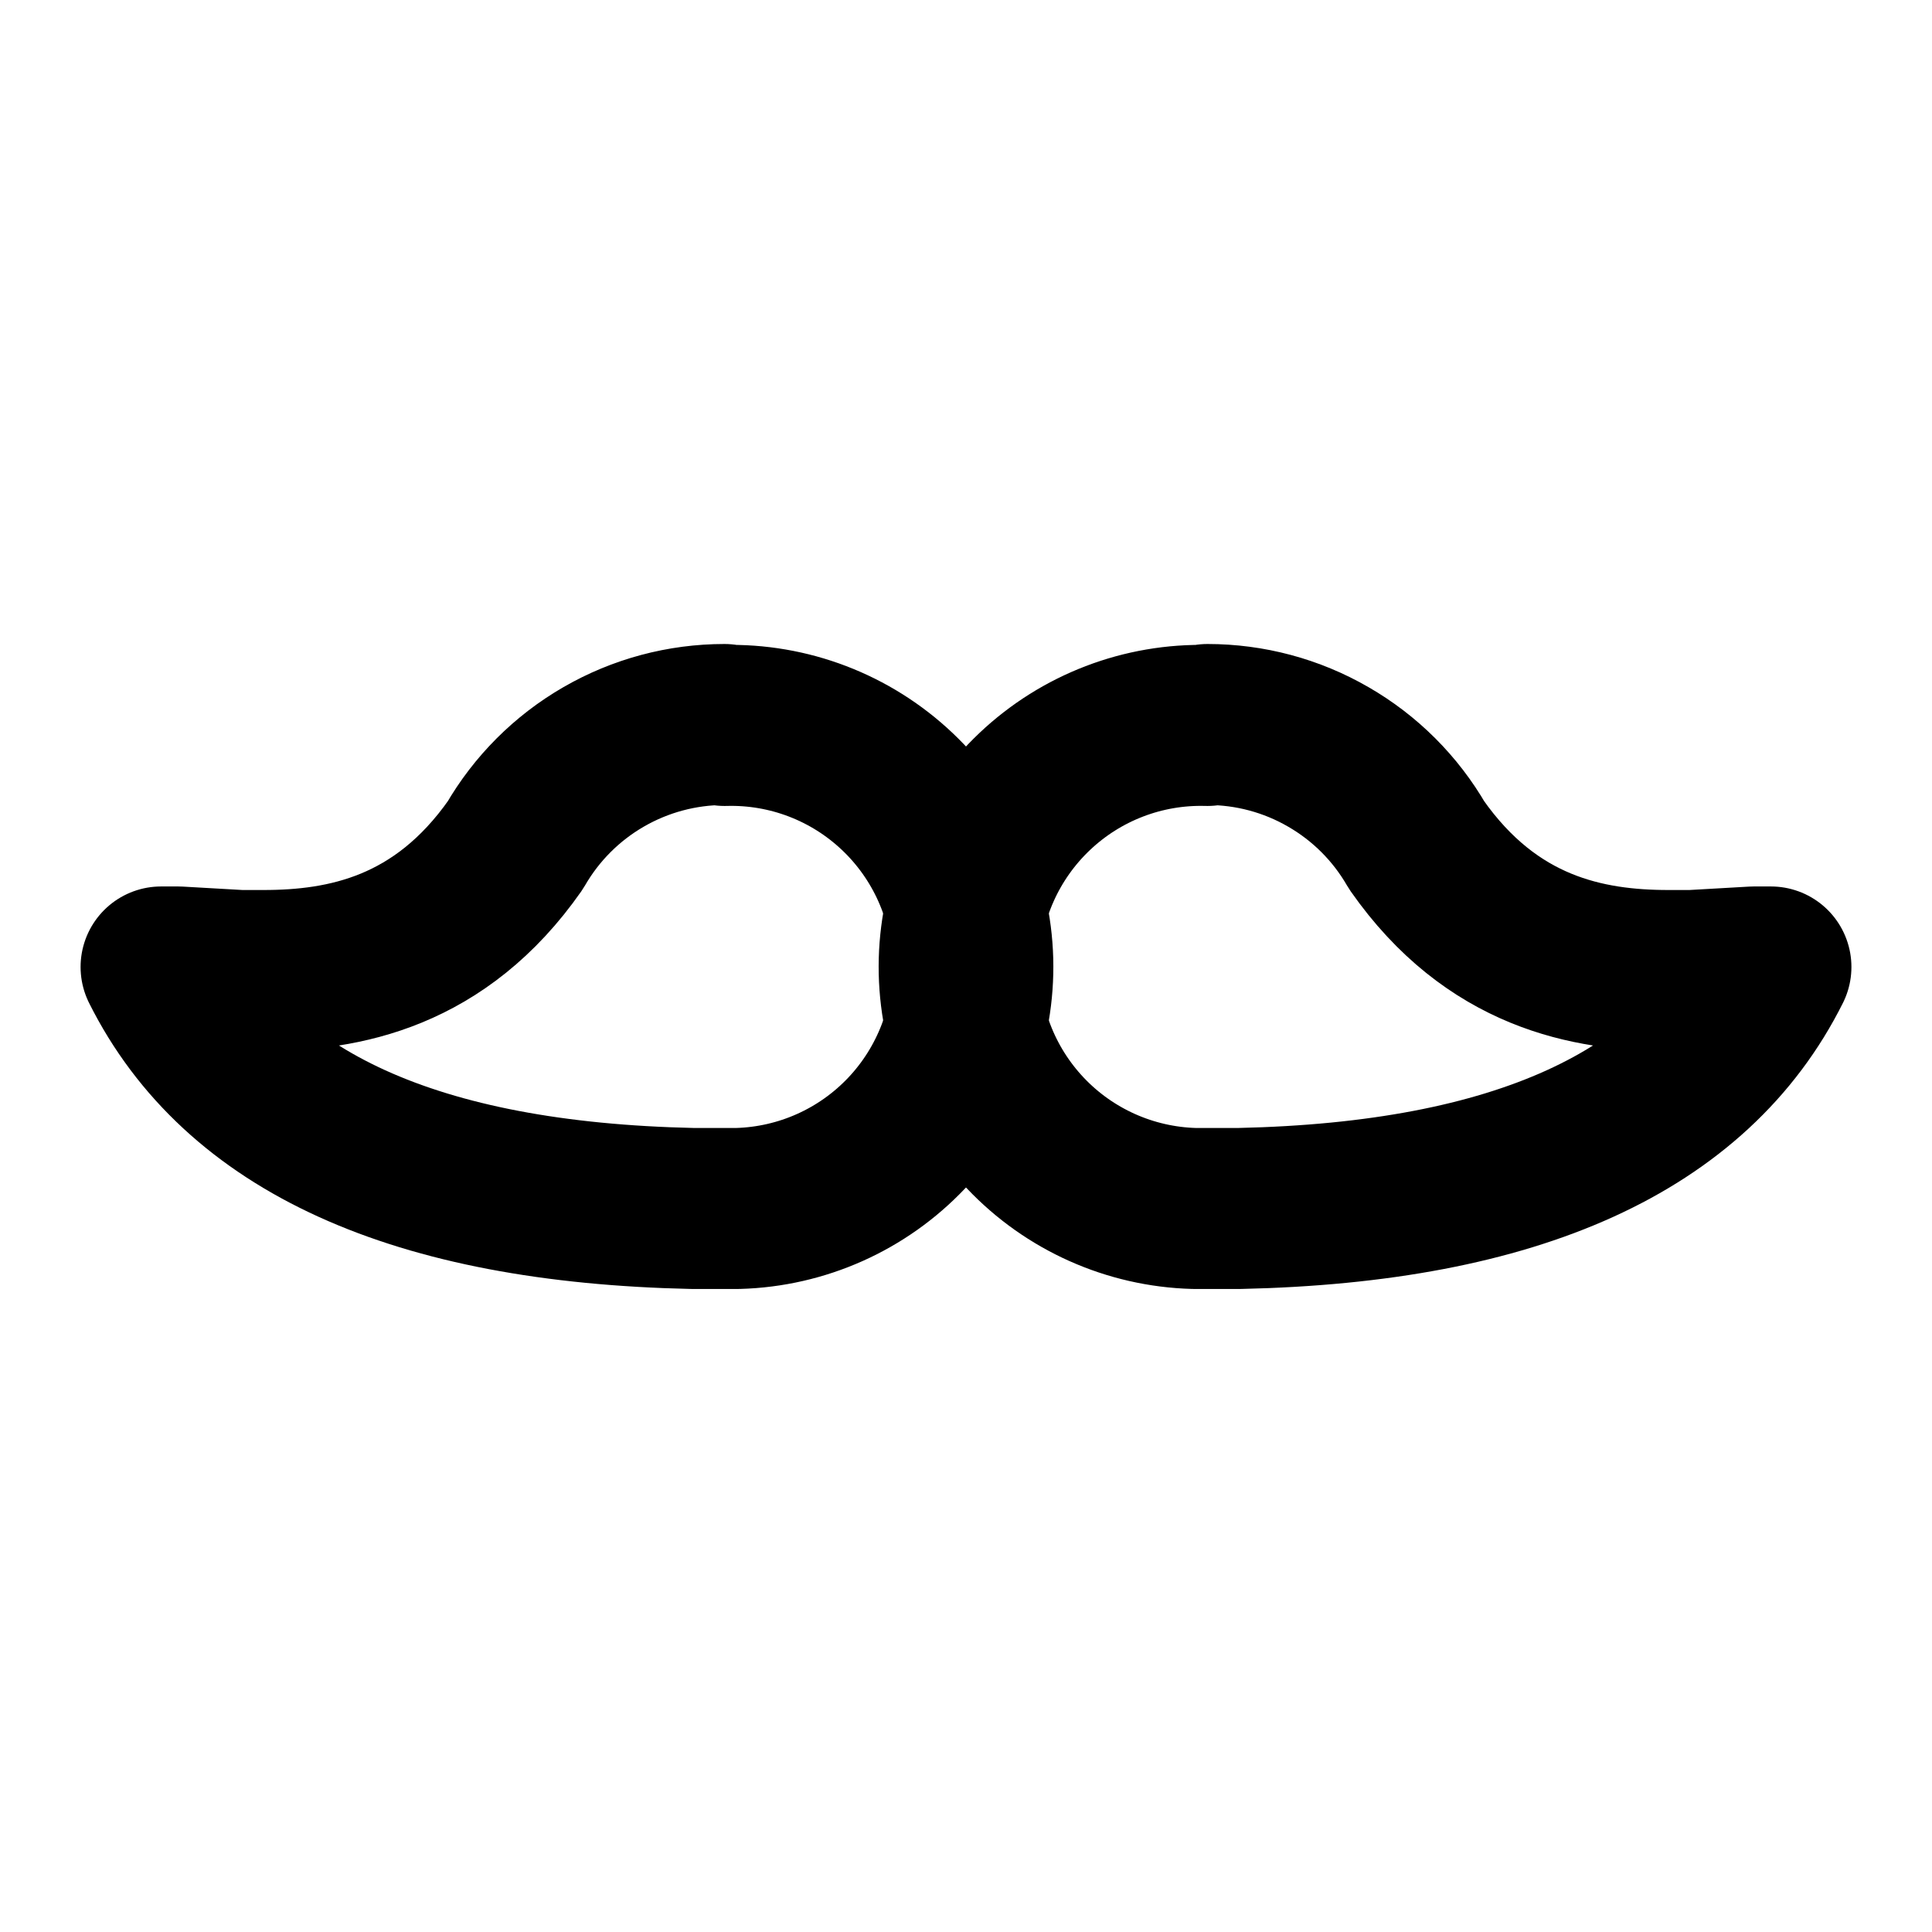 <svg width="24" height="24" viewBox="0 0 24 24" fill="none" xmlns="http://www.w3.org/2000/svg">
<path d="M15 9C15.527 9 16.044 9.138 16.5 9.402C16.957 9.665 17.336 10.044 17.599 10.5C18.532 11.833 19.732 12.056 20.725 12.056H21.016L21.786 12.012H21.999C21.036 13.938 18.836 14.937 15.399 15.012H14.834C14.038 14.99 13.284 14.653 12.737 14.075C12.19 13.497 11.895 12.725 11.916 11.93C11.938 11.134 12.275 10.38 12.854 9.832C13.432 9.285 14.203 8.99 14.999 9.012L15 9Z" stroke="black" stroke-width="2" stroke-linecap="round" stroke-linejoin="round"/>
<path d="M9 9C8.473 9 7.956 9.138 7.499 9.402C7.043 9.665 6.664 10.044 6.401 10.5C5.468 11.833 4.268 12.056 3.275 12.056H2.984L2.214 12.012H2.001C2.964 13.938 5.164 14.937 8.601 15.012H9.166C9.962 14.99 10.716 14.653 11.263 14.075C11.81 13.497 12.105 12.725 12.084 11.93C12.062 11.134 11.725 10.38 11.146 9.832C10.568 9.285 9.797 8.99 9.001 9.012L9 9Z" stroke="black" stroke-width="2" stroke-linecap="round" stroke-linejoin="round"/>
</svg>
